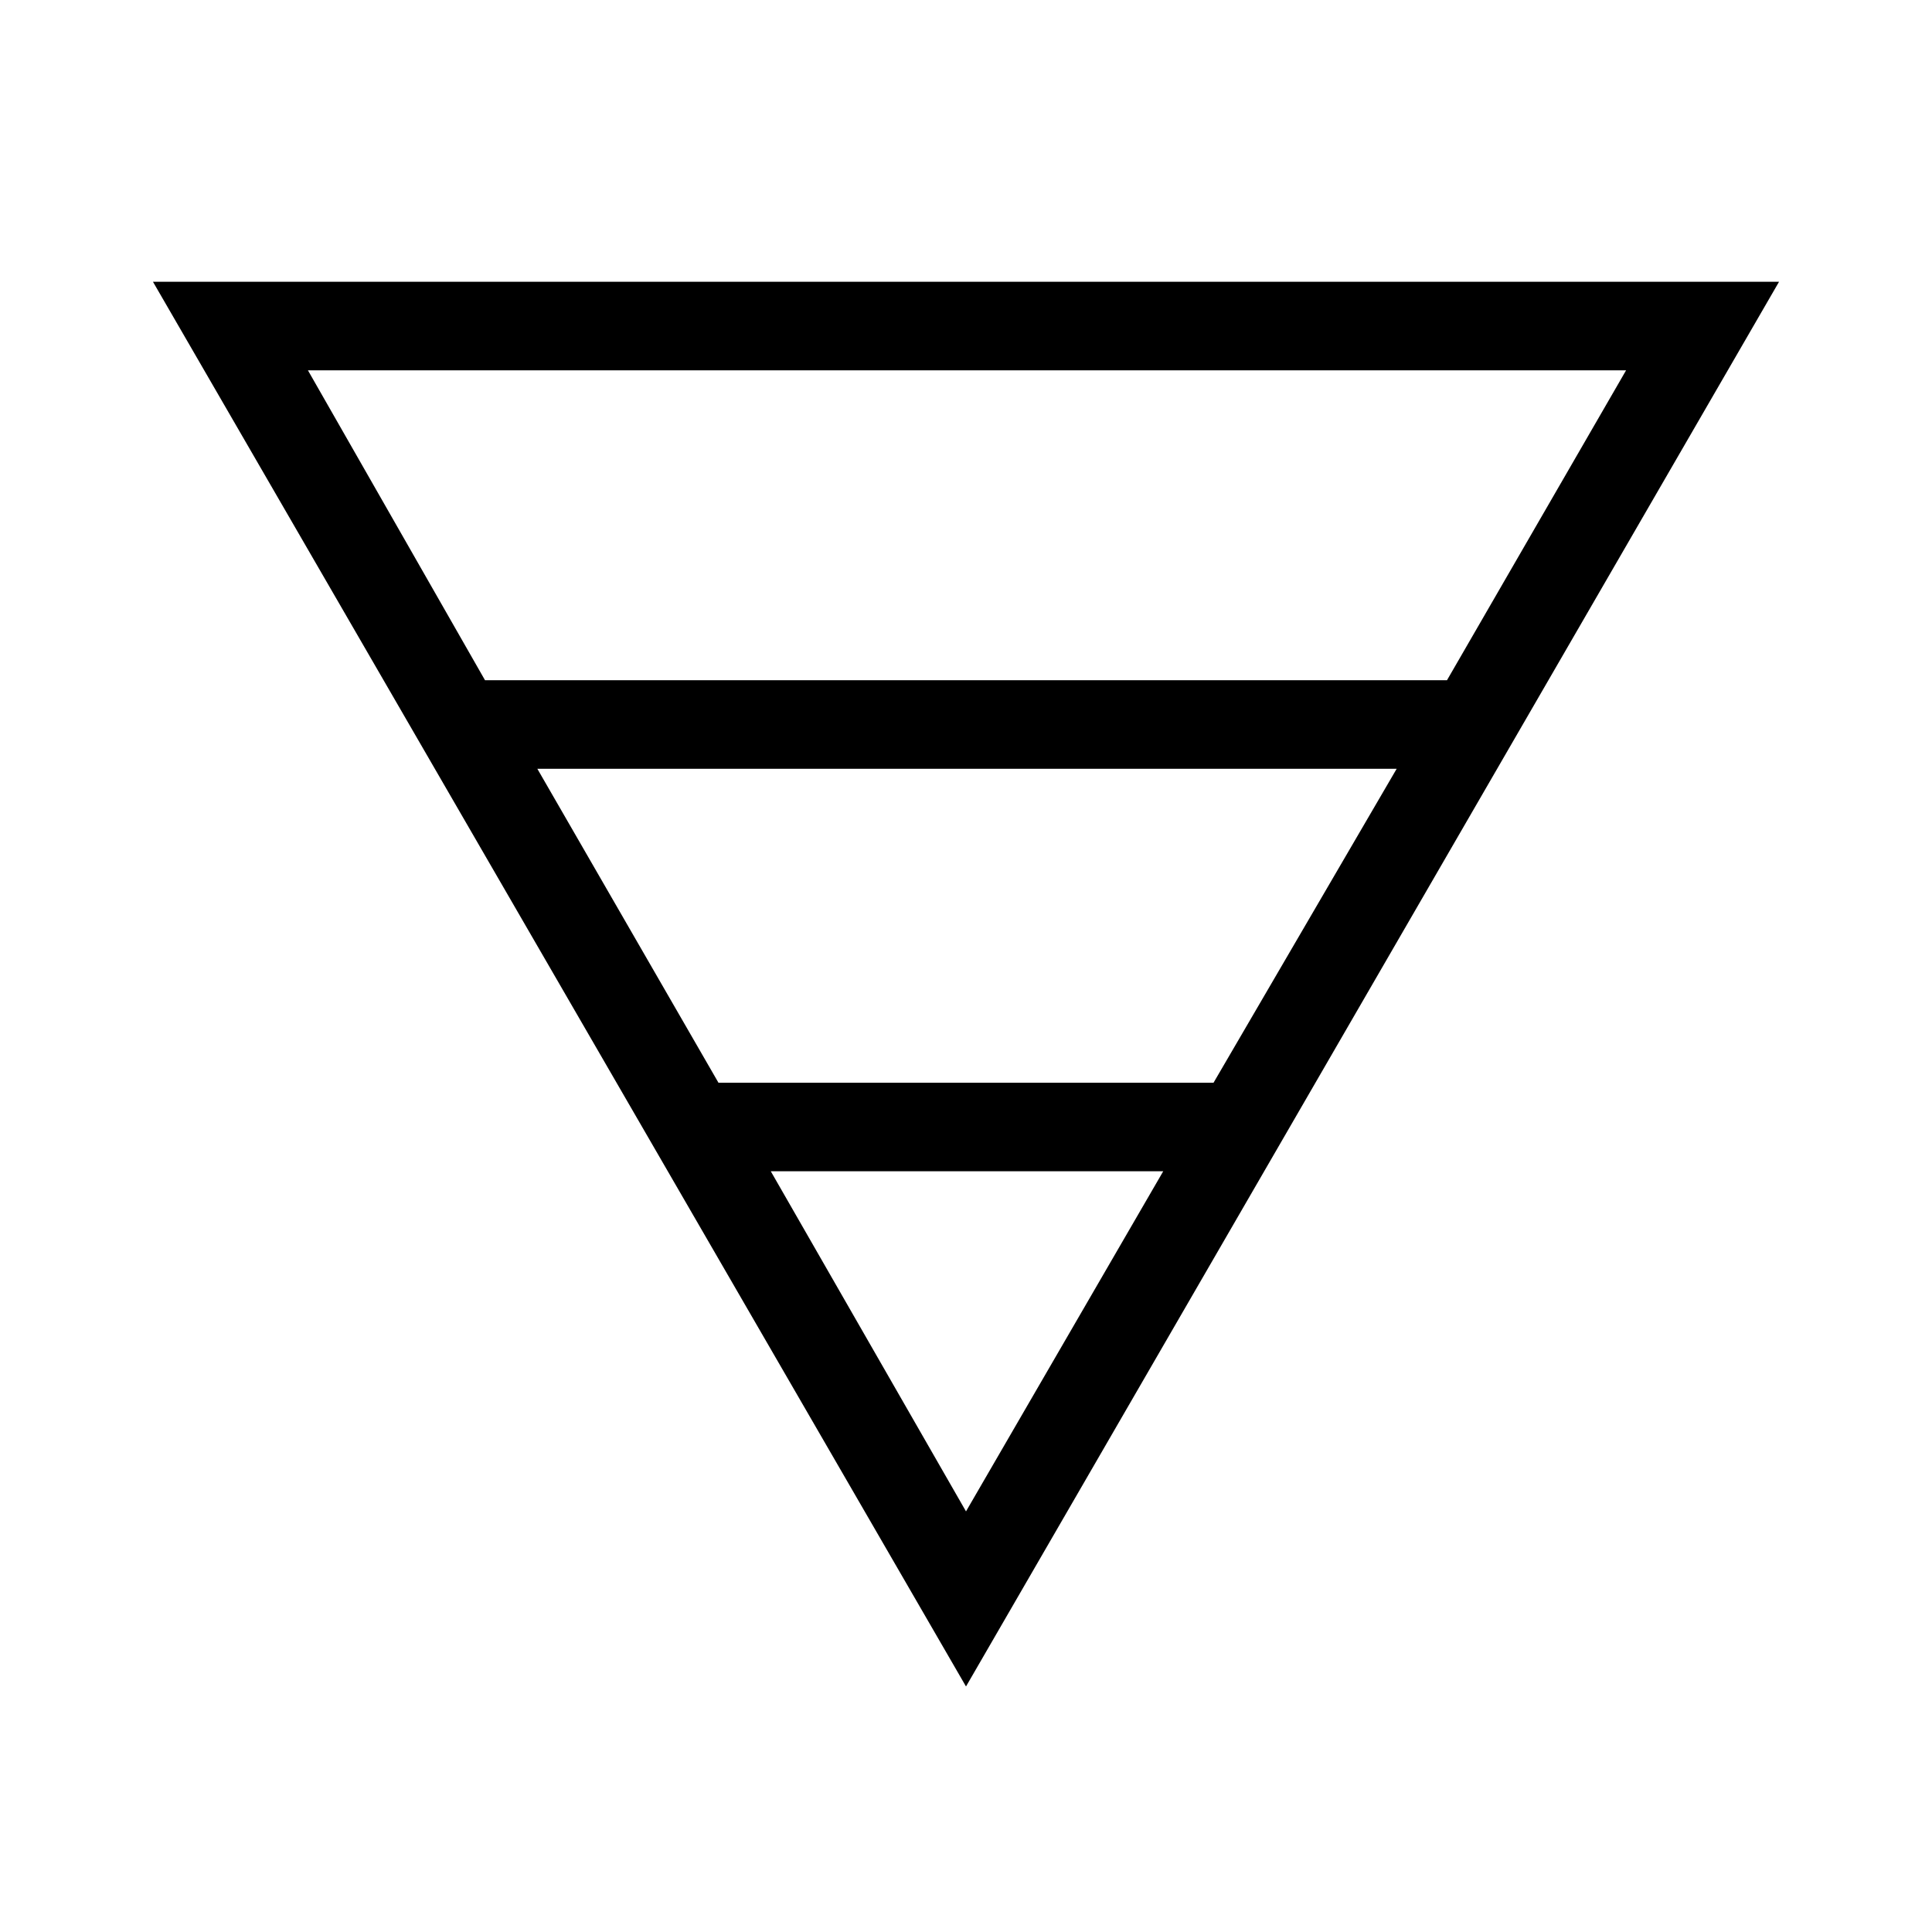 <svg xmlns="http://www.w3.org/2000/svg" height="48" width="48"><path d="M3.8 7H44.2L24 41.9ZM7.65 9.2 12.05 16.9H35.95L40.4 9.2ZM13.35 19.1 17.85 26.9H30.15L34.7 19.1ZM19.15 29.1 24 37.55 28.9 29.1Z"/></svg>